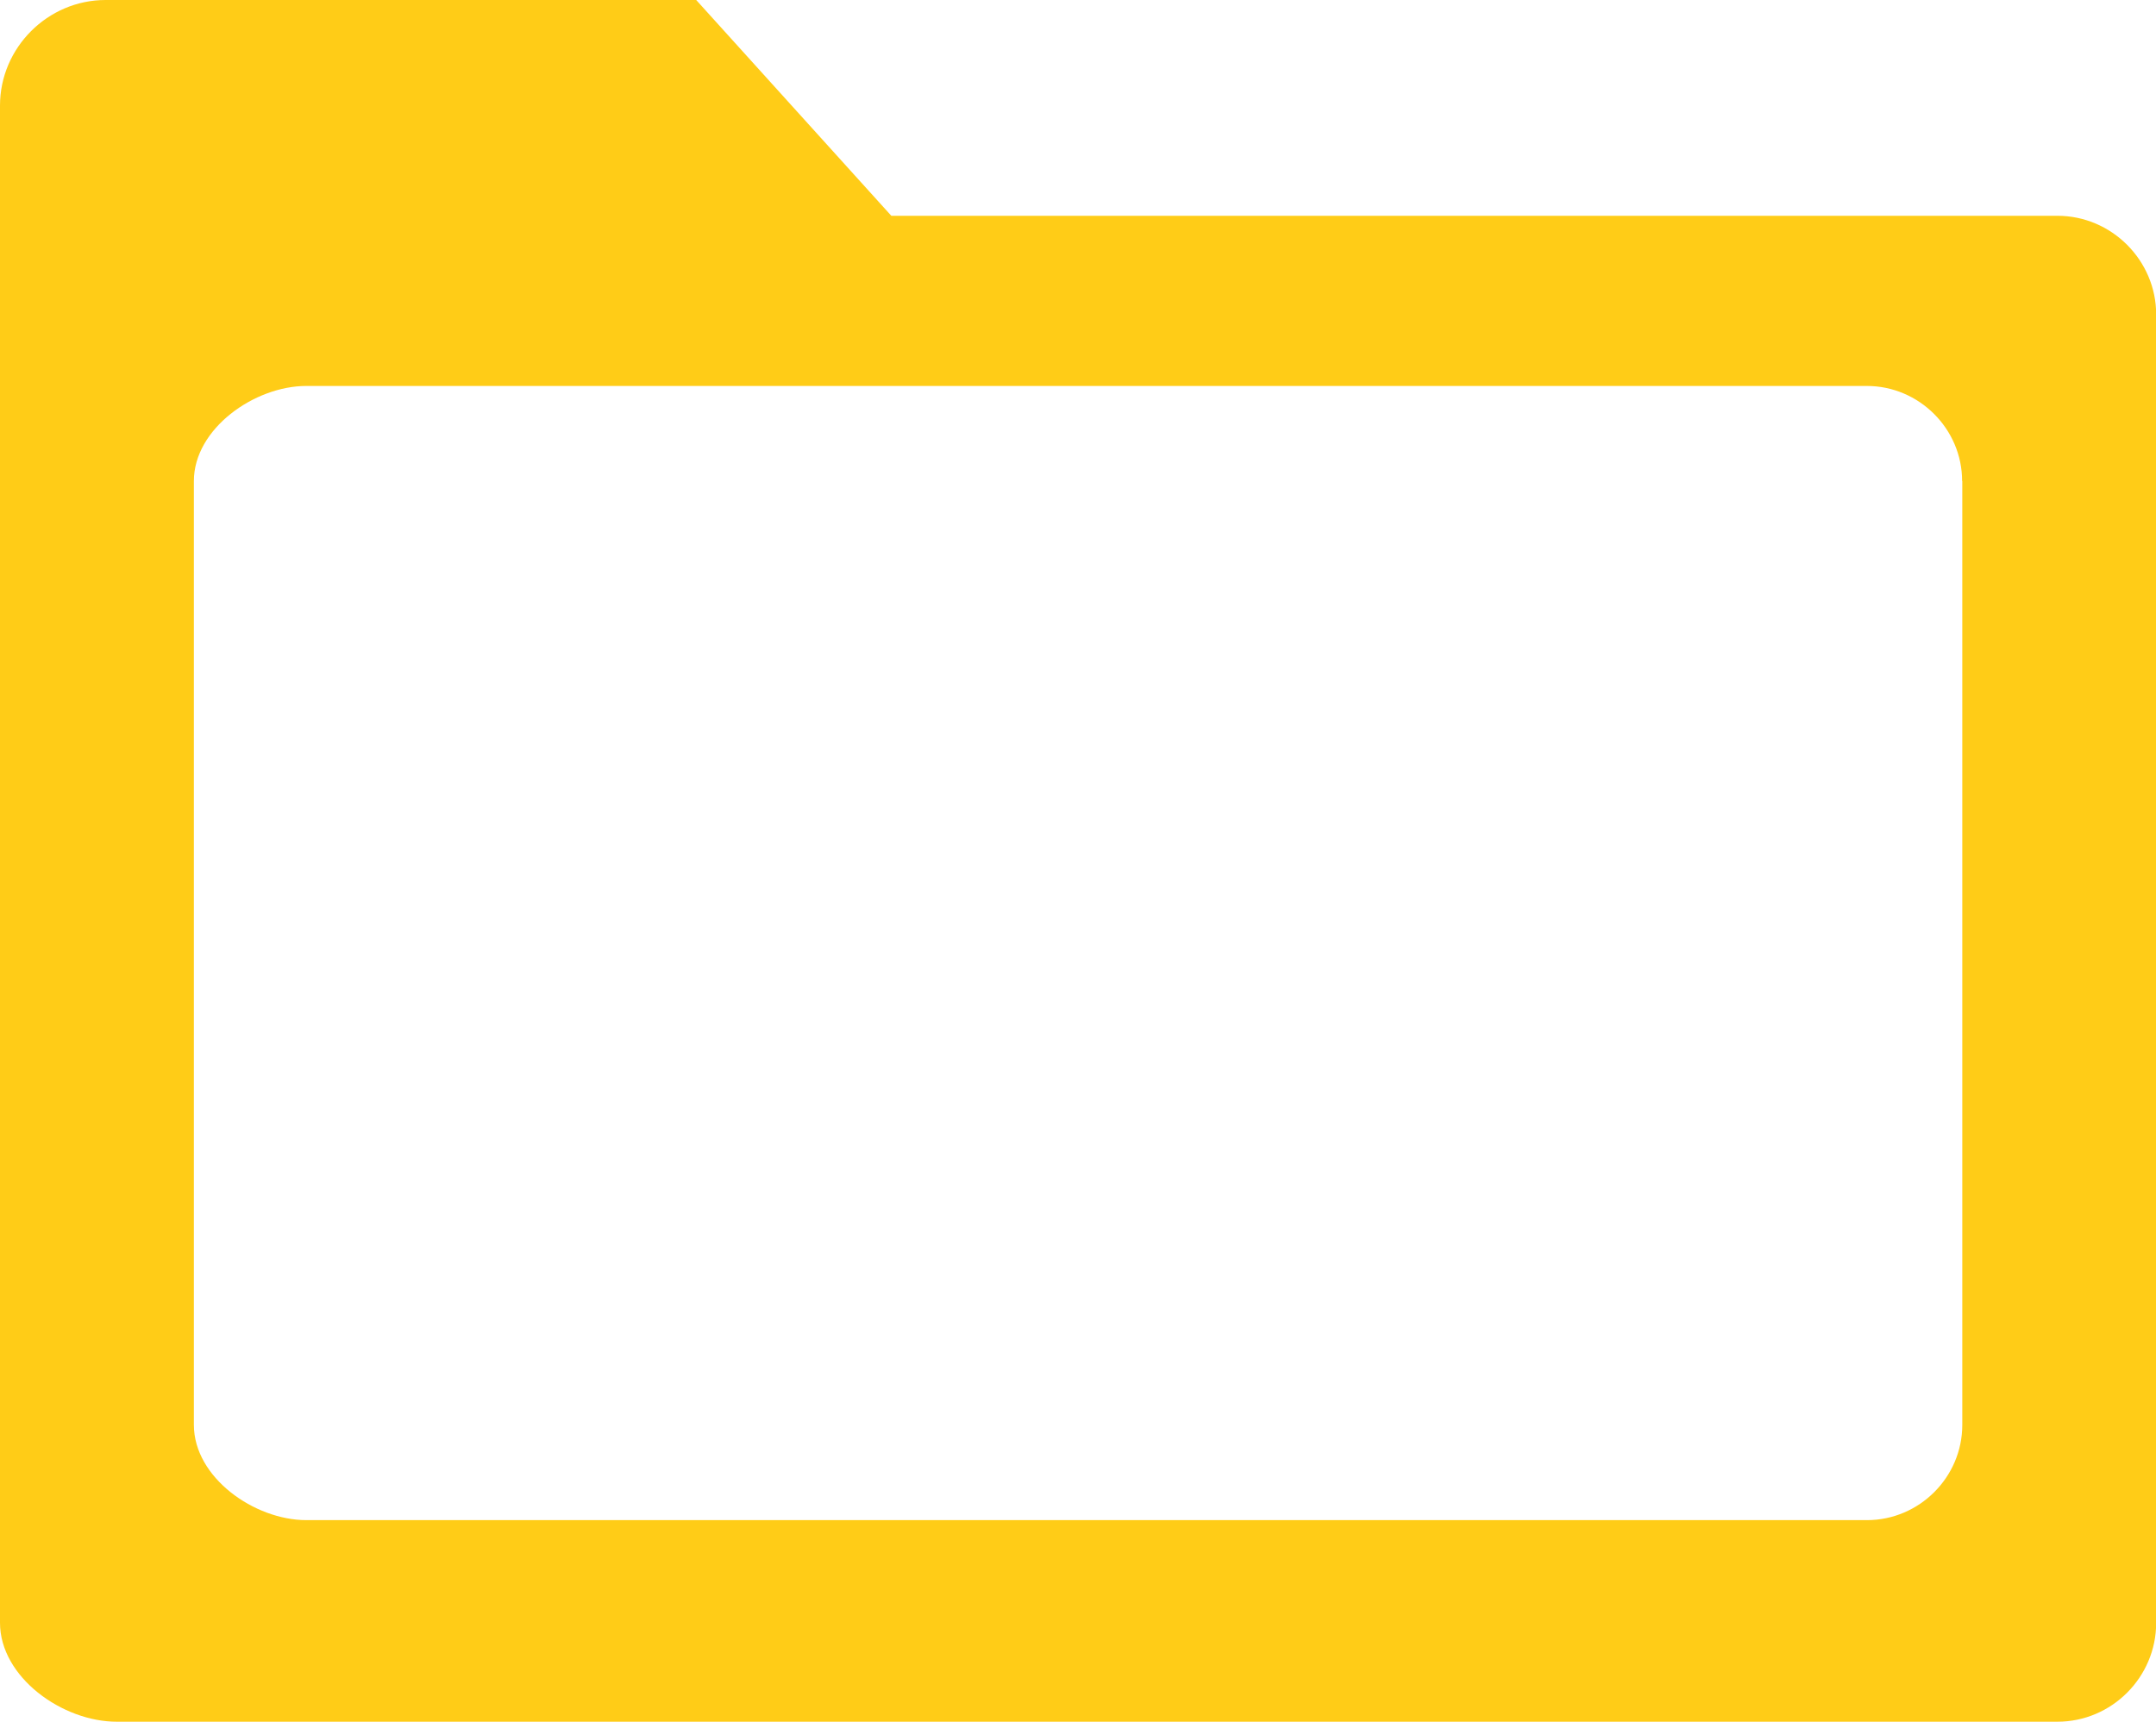 <?xml version="1.0" encoding="utf-8"?><svg version="1.1" id="Layer_1" xmlns="http://www.w3.org/2000/svg" xmlns:xlink="http://www.w3.org/1999/xlink" x="0px" y="0px" viewBox="0 0 122.88 98.15" style="enable-background:new 0 0 122.88 98.15" xml:space="preserve"><style type="text/css">.st0{fill-rule:evenodd;clip-rule:evenodd;fill:#FFCC17;}</style><g><path class="st0" d="M6.02,0h33.66L50.8,12.3h66.46c3.1,0,5.63,2.55,5.63,5.63V92.5c0,3.1-2.53,5.64-5.63,5.64l-110.59,0 C3.56,98.15,0,95.6,0,92.5V6.02C0,2.72,2.72,0,6.02,0L6.02,0z M111.83,27.42c0-2.98-2.46-5.42-5.43-5.42H17.46 c-2.96,0-6.41,2.44-6.41,5.42v53.8c0,3,3.45,5.43,6.41,5.43h88.95c2.97,0,5.43-2.44,5.43-5.43V27.42L111.83,27.42z"/></g></svg>